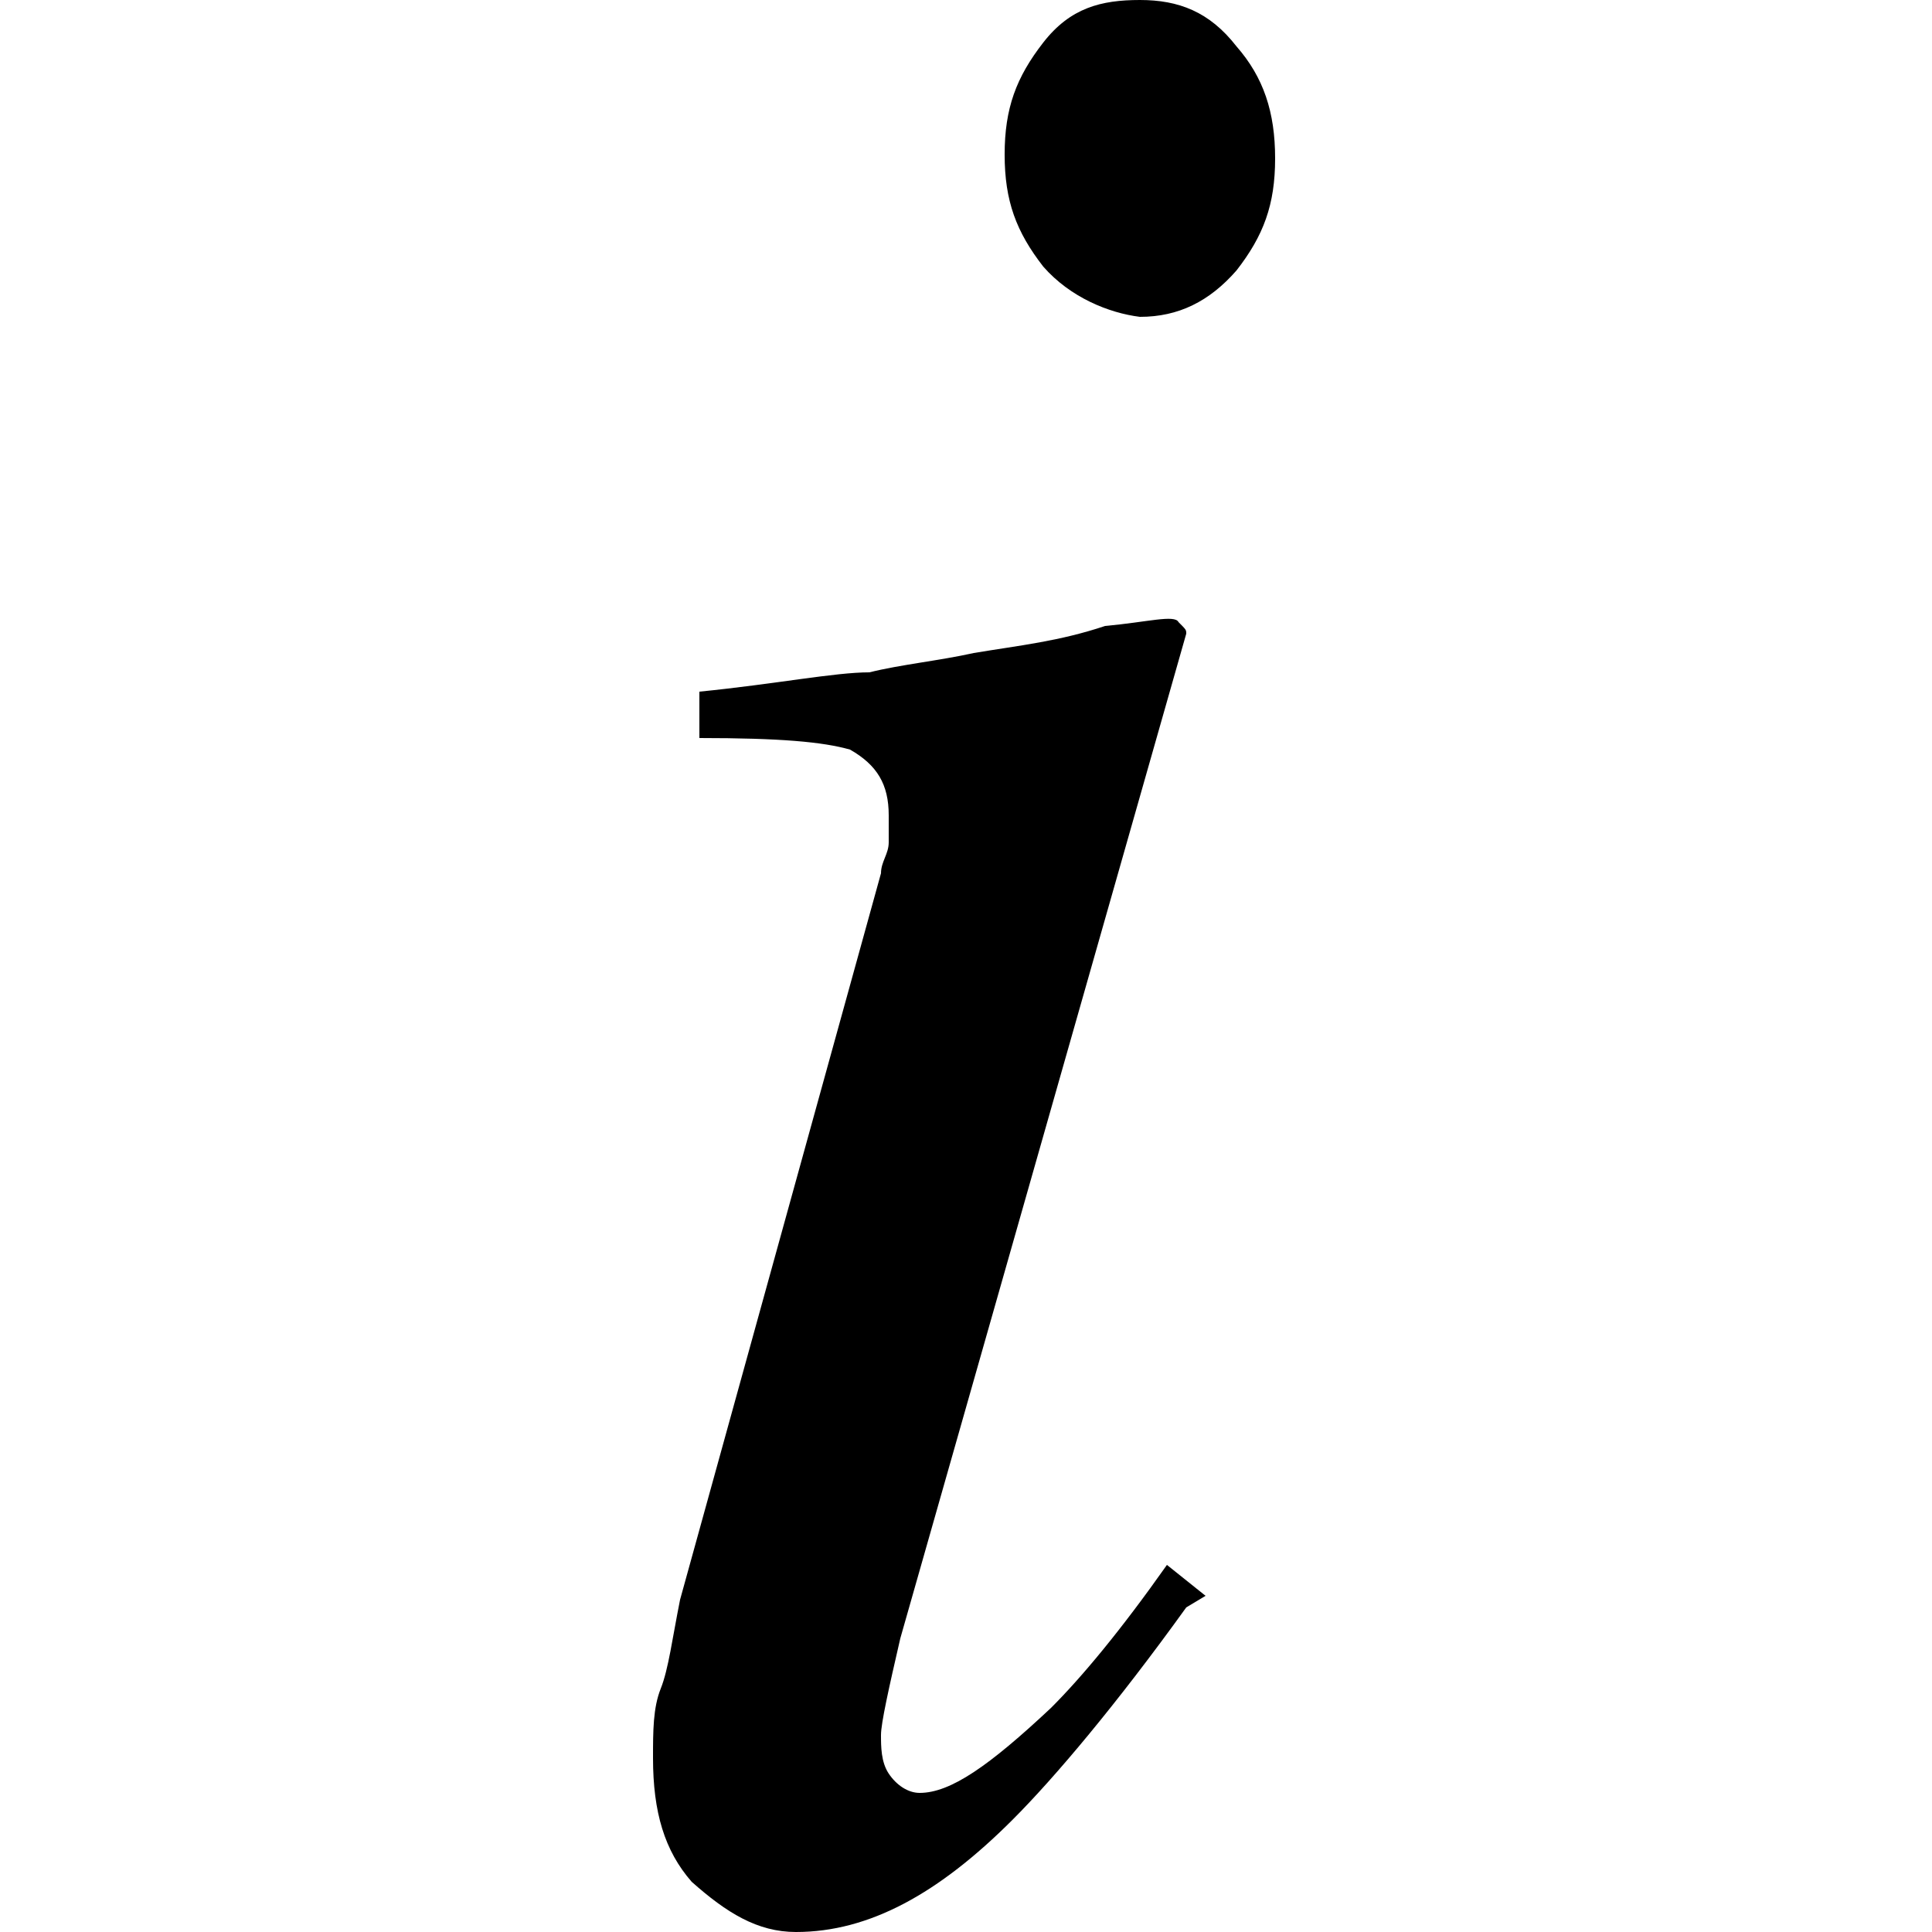 <?xml version="1.0" encoding="utf-8"?>
<!-- Generator: Adobe Illustrator 20.1.0, SVG Export Plug-In . SVG Version: 6.00 Build 0)  -->
<svg version="1.1" id="Layer_1" xmlns="http://www.w3.org/2000/svg" xmlns:xlink="http://www.w3.org/1999/xlink" x="0px" y="0px"
	 viewBox="0 0 50 50" style="enable-background:new 0 0 50 50;" xml:space="preserve">
<g>
	<g>
		<g>
			<path d="M30.5,16.1c0.2,0.2,0.2,0.2,0.2,0.3l-7.4,26c-0.3,1.3-0.5,2.2-0.5,2.5s0,0.7,0.2,1c0.2,0.3,0.5,0.5,0.8,0.5
				c0.8,0,1.8-0.7,3.4-2.2c0.8-0.8,1.8-2,3-3.7l1,0.8l-0.5,0.3c-1.8,2.5-3.4,4.4-4.5,5.5C24.3,49,22.5,50,20.6,50
				c-1,0-1.8-0.5-2.7-1.3c-0.7-0.8-1-1.8-1-3.2c0-0.7,0-1.3,0.2-1.8c0.2-0.5,0.3-1.3,0.5-2.3l5.2-18.8c0-0.3,0.2-0.5,0.2-0.8
				c0-0.2,0-0.5,0-0.7c0-0.8-0.3-1.3-1-1.7c-0.7-0.2-1.8-0.3-3.9-0.3v-1.2c2-0.2,3.5-0.5,4.4-0.5c0.8-0.2,1.8-0.3,2.7-0.5
				c1.2-0.2,2.2-0.3,3.4-0.7C29.7,16.1,30.4,15.9,30.5,16.1z M27,6.9C26.3,6,26,5.2,26,4s0.3-2,1-2.9S28.5,0,29.5,0s1.8,0.3,2.5,1.2
				c0.7,0.8,1,1.7,1,2.9s-0.3,2-1,2.9c-0.7,0.8-1.5,1.2-2.5,1.2C28.7,8.1,27.7,7.7,27,6.9z"/>
		</g>
	</g>
</g>
</svg>
